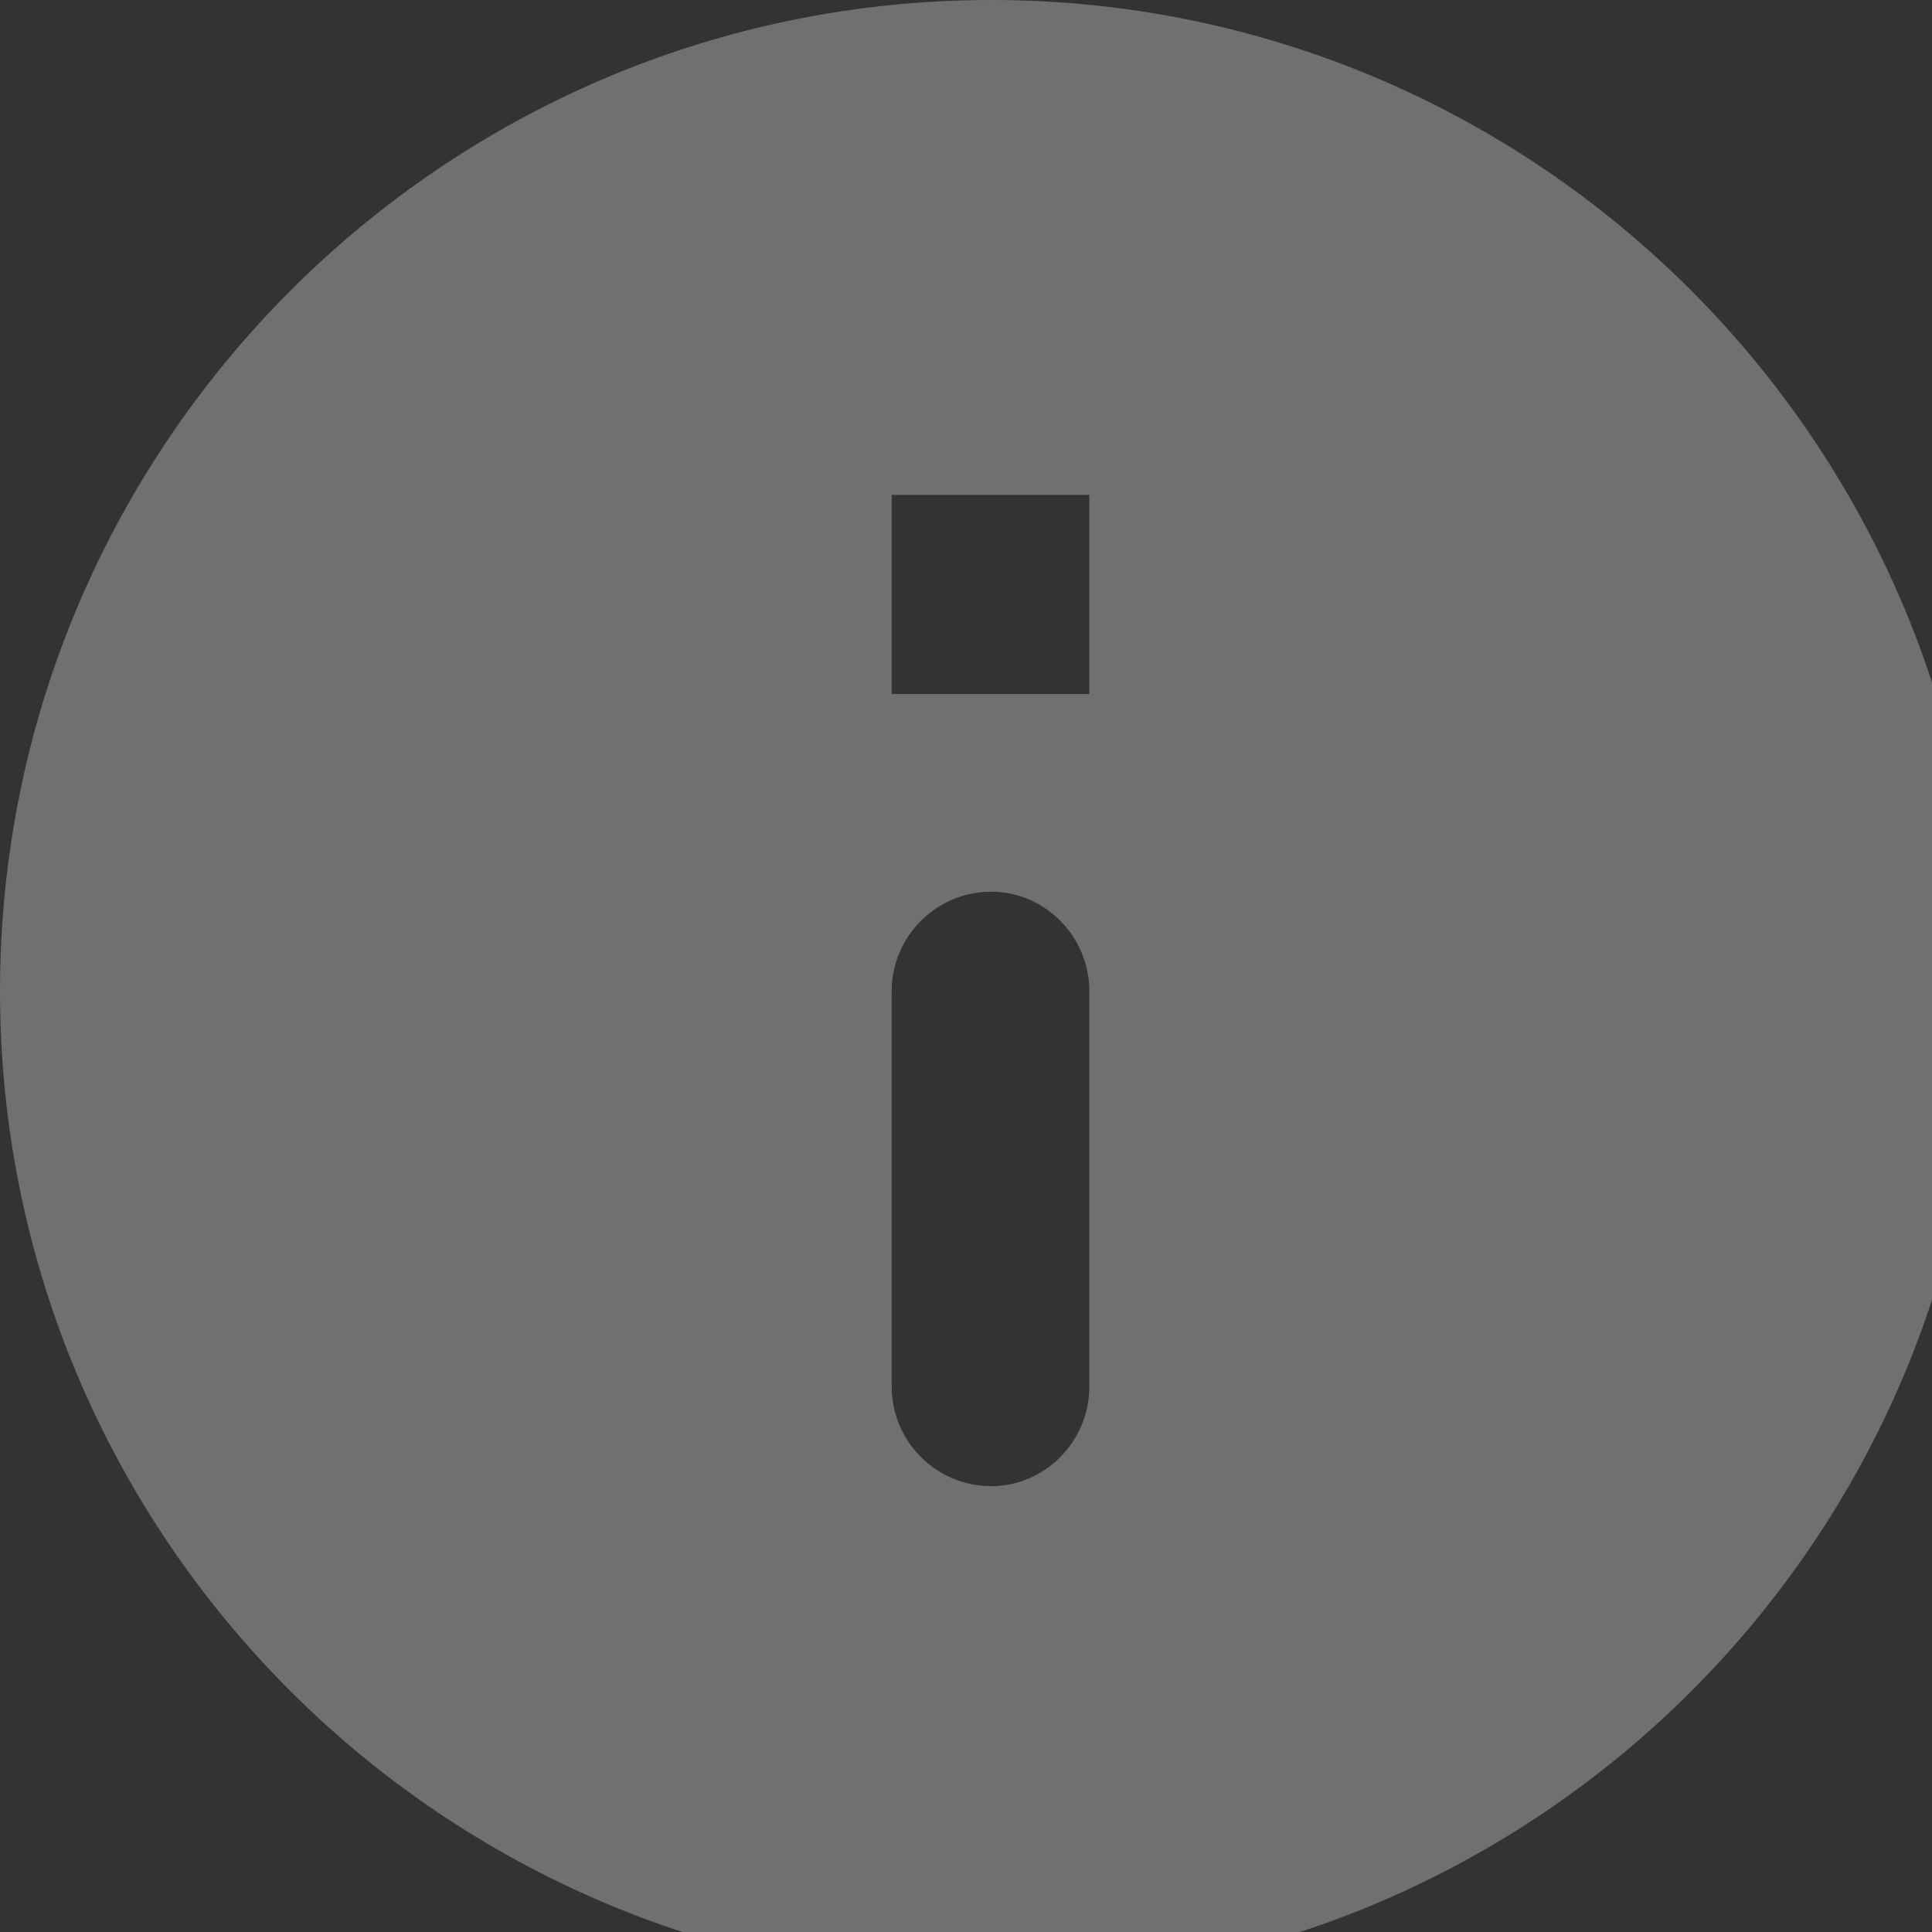 <?xml version="1.0" encoding="UTF-8" standalone="no"?>
<!DOCTYPE svg PUBLIC "-//W3C//DTD SVG 1.1//EN" "http://www.w3.org/Graphics/SVG/1.1/DTD/svg11.dtd">
<svg version="1.1" xmlns="http://www.w3.org/2000/svg" xmlns:xlink="http://www.w3.org/1999/xlink" preserveAspectRatio="xMidYMid meet" viewBox="0 0 13 13" width="13" height="13"><rect x="0" y="0" width="13" height="13" fill="#333333" stroke="none"/><defs><path d="M6.67 13.33C10.35 13.33 13.33 10.35 13.33 6.67C13.33 2.99 10.35 0 6.67 0C2.99 0 0 2.99 0 6.67C0 10.35 2.99 13.33 6.67 13.33ZM6 6.67C6 6.3 6.3 6 6.67 6C7.03 6 7.33 6.3 7.33 6.67C7.33 6.93 7.33 9.07 7.33 9.33C7.33 9.7 7.03 10 6.67 10C6.3 10 6 9.7 6 9.33C6 9.07 6 6.93 6 6.67ZM6 3.33L7.33 3.33L7.33 4.67L6 4.67L6 3.33Z" id="c2U5hUTqNS"></path></defs><g><g><g><use xlink:href="#c2U5hUTqNS" opacity="1" fill="#ffffff" fill-opacity="0.3"></use><g><use xlink:href="#c2U5hUTqNS" opacity="1" fill-opacity="0" stroke="#000000" stroke-width="1" stroke-opacity="0"></use></g></g></g></g></svg>